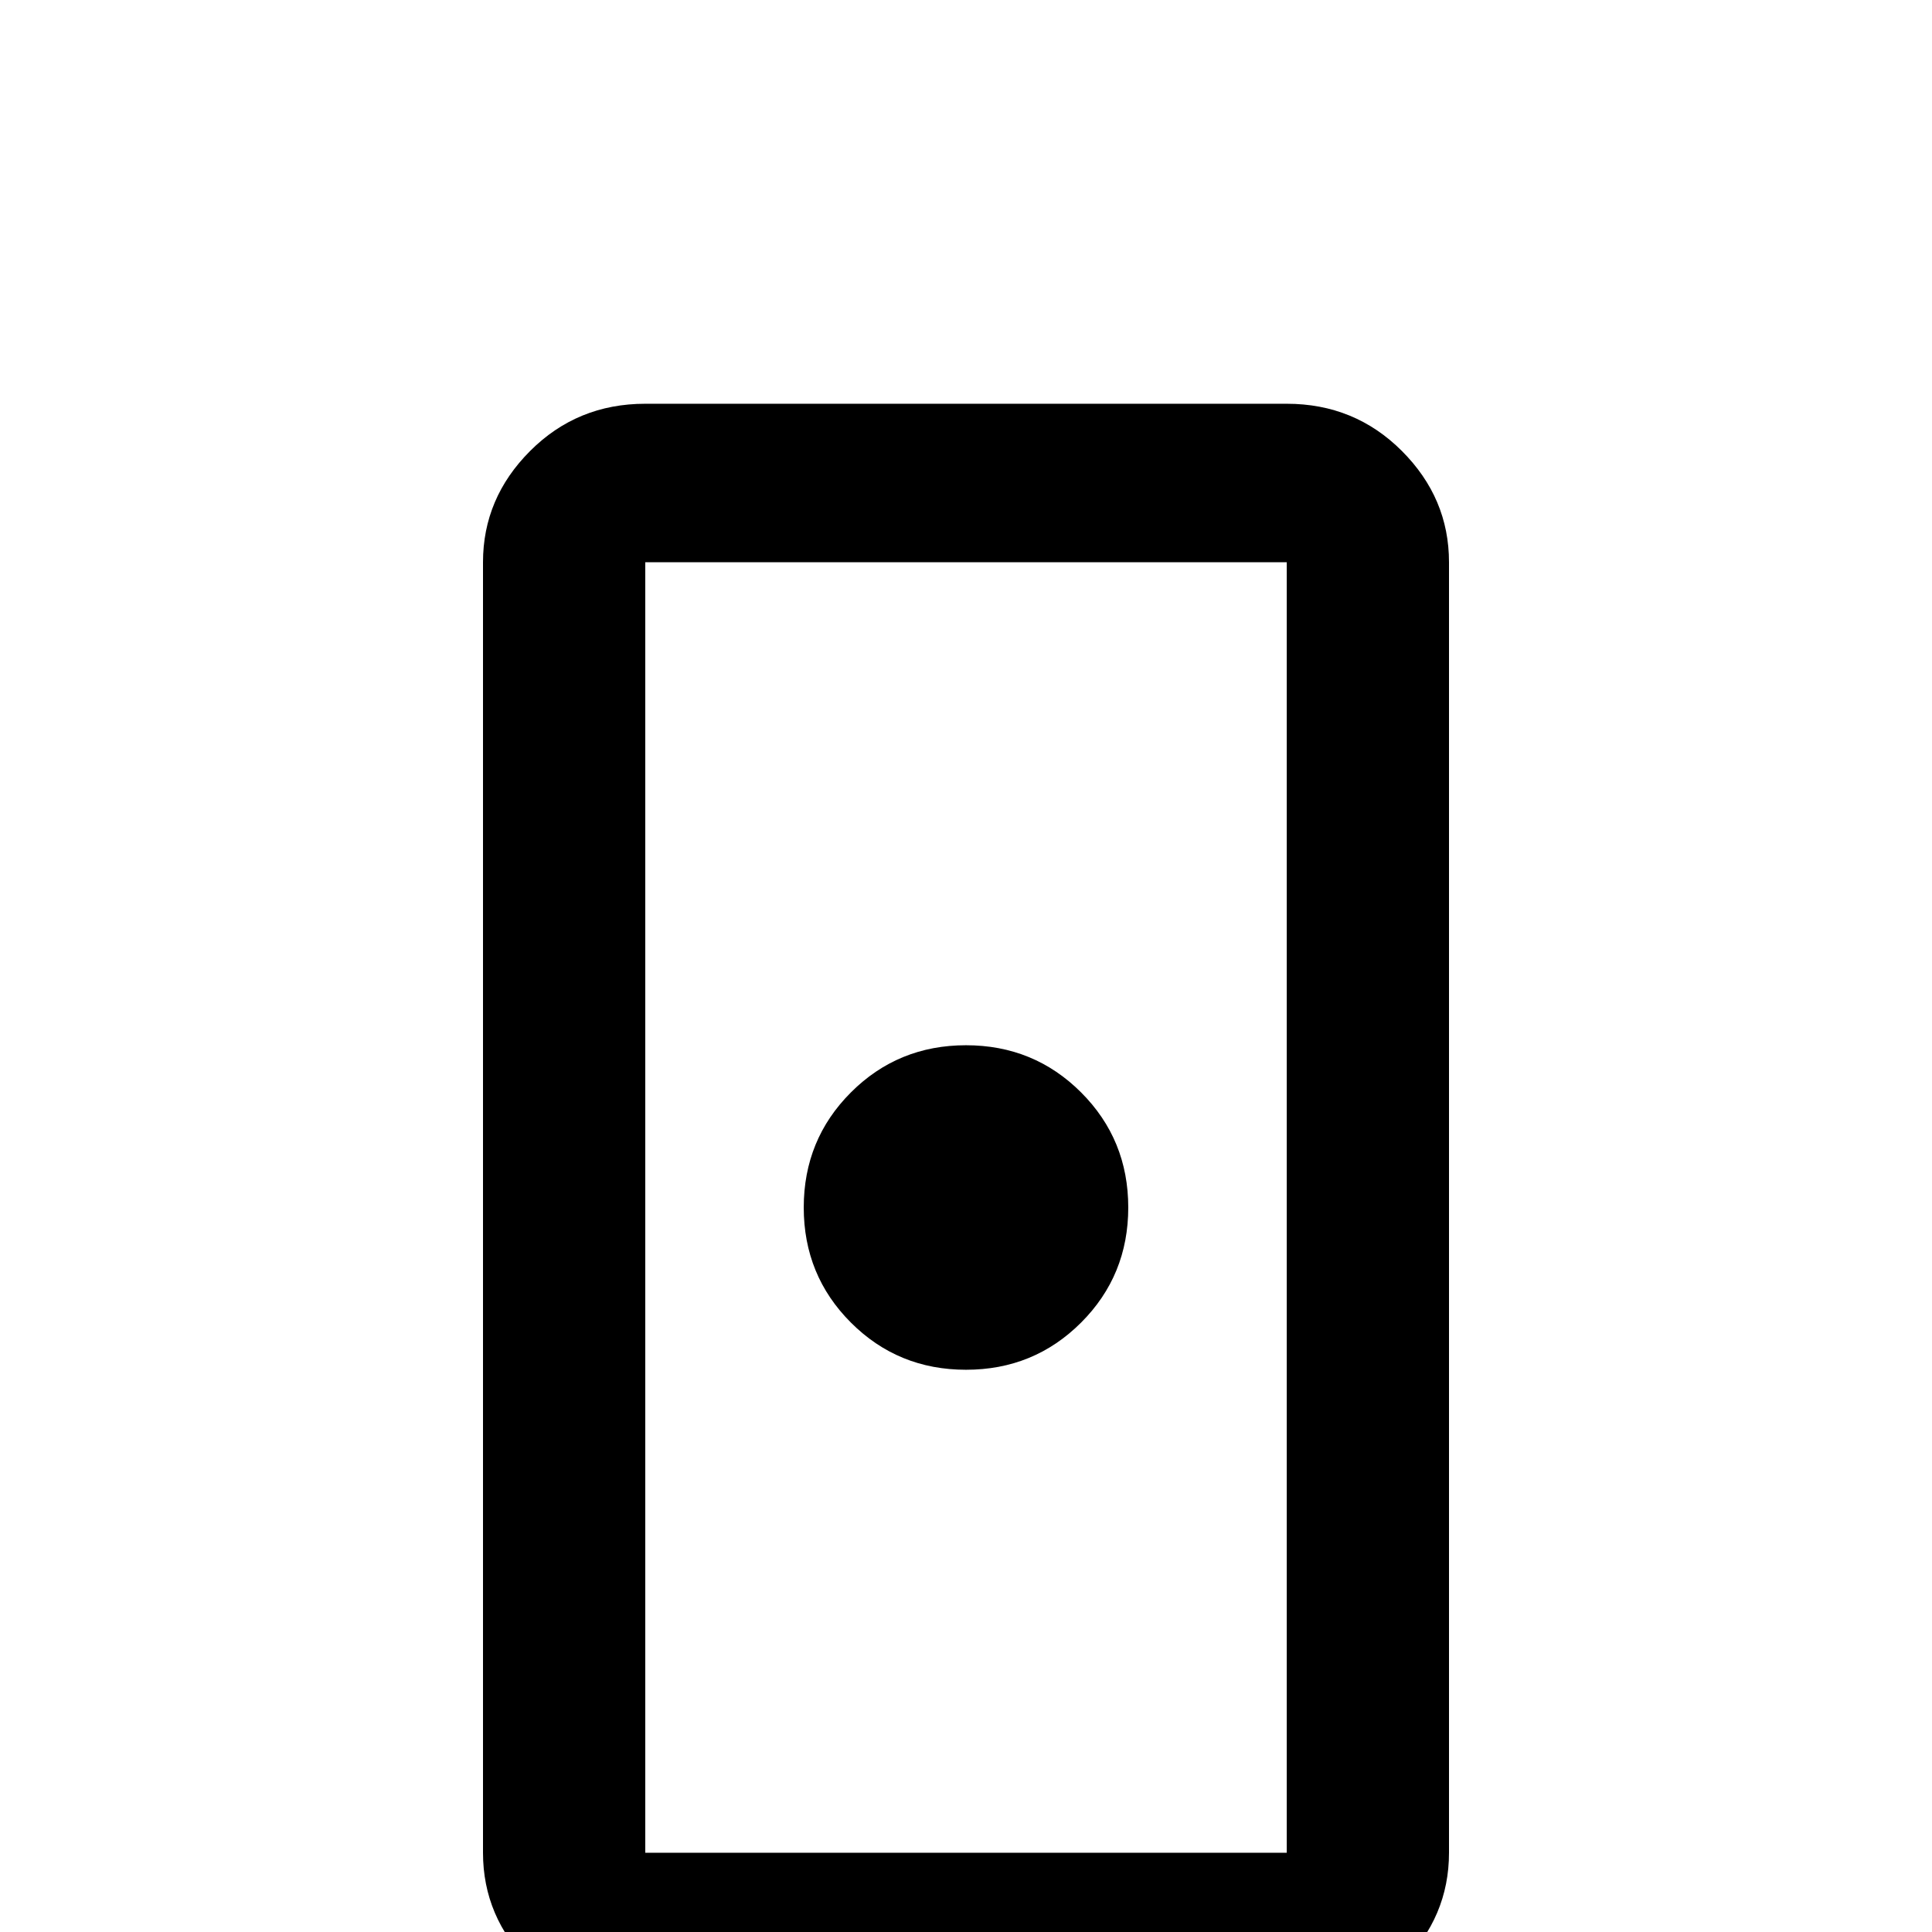 <svg xmlns="http://www.w3.org/2000/svg" viewBox="0 -512 512 512">
	<path fill="#000000" d="M256 -235Q238 -235 225.5 -222.5Q213 -210 213 -192Q213 -174 225.5 -161.5Q238 -149 256 -149Q274 -149 286.5 -161.5Q299 -174 299 -192Q299 -210 286.5 -222.5Q274 -235 256 -235ZM341 -405H171Q153 -405 140.5 -392.5Q128 -380 128 -363V-21Q128 -4 140.5 8.5Q153 21 171 21H341Q359 21 371.5 8.5Q384 -4 384 -21V-363Q384 -380 371.5 -392.5Q359 -405 341 -405ZM341 -21H171V-363H341Z"/>
</svg>